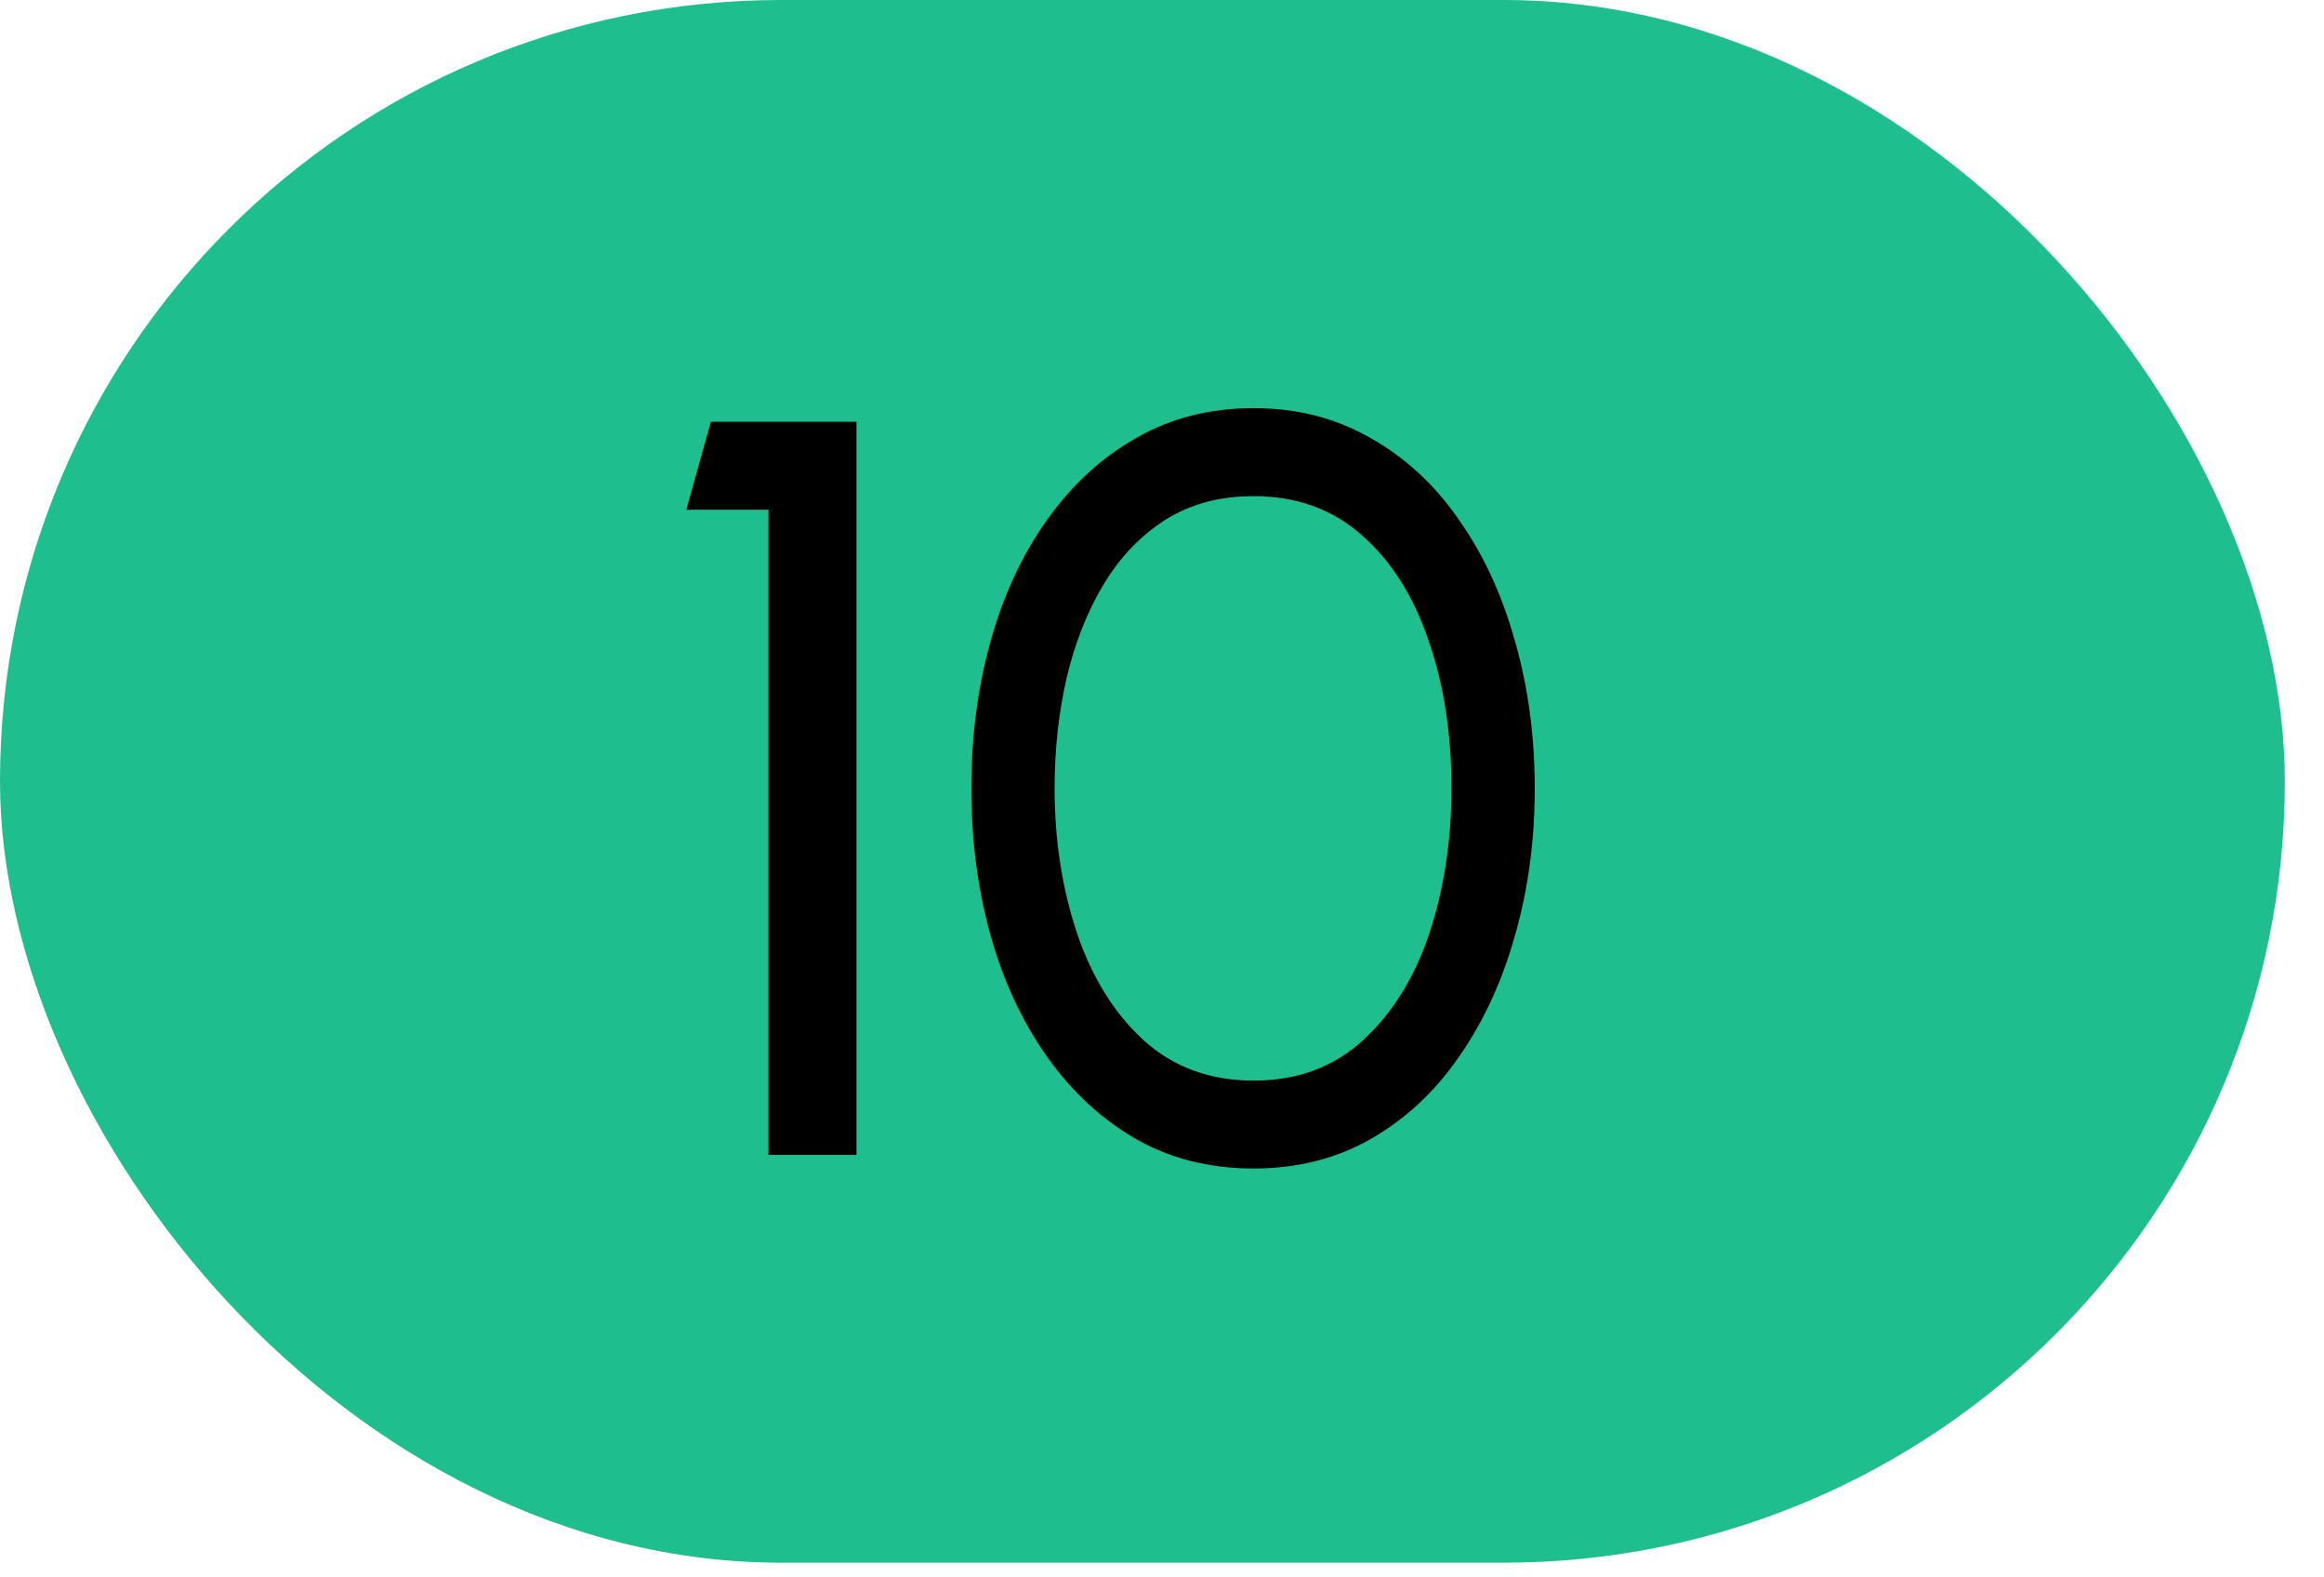 <svg width="28" height="19" viewBox="0 0 28 19" fill="none" xmlns="http://www.w3.org/2000/svg">
<rect width="27.528" height="18.823" rx="9.412" fill="#1FBE8E"/>
<path d="M9.259 13.911L9.259 6.14H8.269L8.565 5.08H10.319L10.319 13.911H9.259ZM15.103 14.075C14.578 14.075 14.107 13.958 13.69 13.722C13.274 13.482 12.916 13.152 12.618 12.732C12.319 12.311 12.092 11.825 11.937 11.274C11.781 10.719 11.703 10.126 11.703 9.496C11.703 8.865 11.781 8.272 11.937 7.717C12.092 7.162 12.319 6.676 12.618 6.259C12.916 5.839 13.274 5.511 13.69 5.275C14.107 5.036 14.578 4.916 15.103 4.916C15.625 4.916 16.094 5.036 16.51 5.275C16.931 5.511 17.286 5.839 17.576 6.259C17.871 6.676 18.096 7.162 18.251 7.717C18.411 8.272 18.491 8.865 18.491 9.496C18.491 10.126 18.411 10.719 18.251 11.274C18.096 11.825 17.871 12.311 17.576 12.732C17.286 13.152 16.931 13.482 16.51 13.722C16.094 13.958 15.625 14.075 15.103 14.075ZM15.103 13.016C15.629 13.016 16.069 12.854 16.422 12.53C16.779 12.202 17.046 11.771 17.223 11.237C17.399 10.703 17.488 10.122 17.488 9.496C17.488 8.835 17.395 8.24 17.21 7.71C17.029 7.176 16.76 6.754 16.403 6.442C16.05 6.131 15.616 5.976 15.103 5.976C14.7 5.976 14.346 6.07 14.044 6.259C13.745 6.449 13.497 6.707 13.299 7.035C13.101 7.363 12.952 7.74 12.851 8.165C12.755 8.585 12.706 9.029 12.706 9.496C12.706 10.122 12.797 10.705 12.977 11.243C13.158 11.777 13.425 12.206 13.779 12.53C14.136 12.854 14.578 13.016 15.103 13.016Z" fill="black"/>
</svg>
